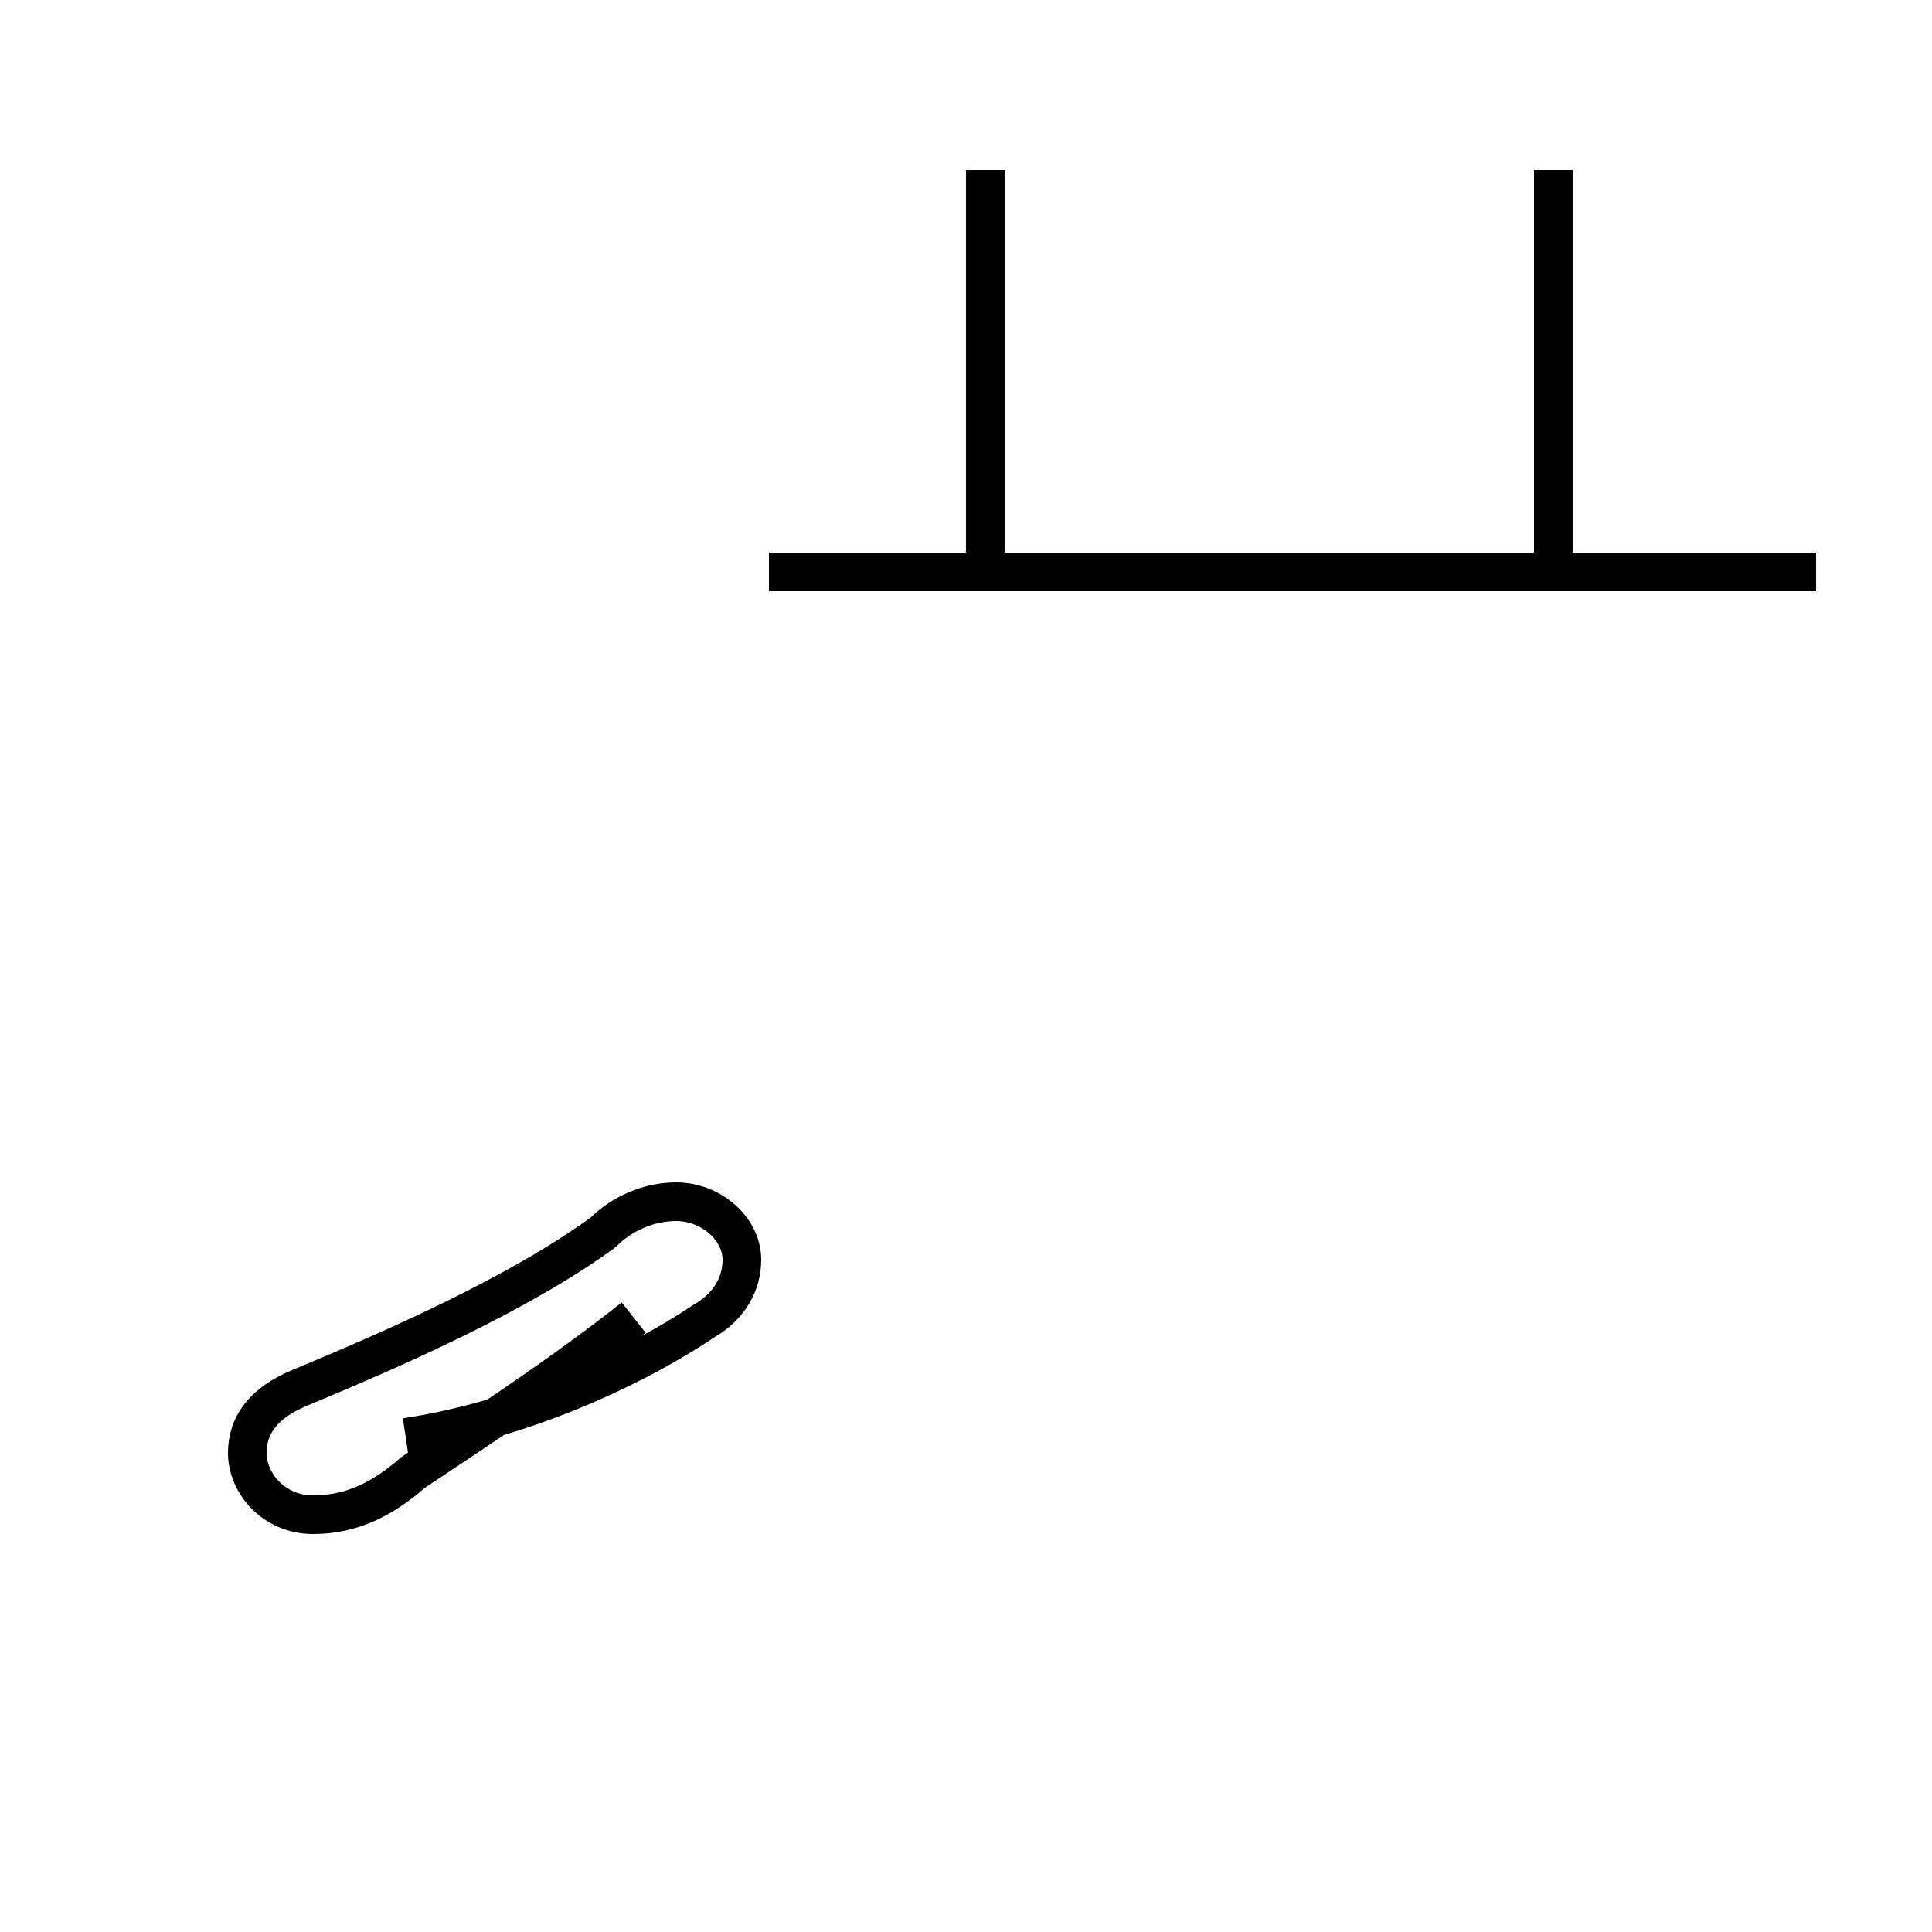 <?xml version='1.0' encoding='utf8'?>
<svg viewBox="0.0 -44.0 50.0 50.0" version="1.1" xmlns="http://www.w3.org/2000/svg">
<rect x="0.0" y="-44.0" width="50.0" height="50.0" fill="#808080" stroke="none"/>
<rect x="-1000" y="-1000" width="2000" height="2000" stroke="white" fill="white"/>
<g style="fill:none; stroke:#000000;  stroke-width:1">
<path d="M 40.2 39.6 L 40.2 29.2 M 25.5 29.2 L 25.5 39.6 M 47.0 29.2 L 19.9 29.2 M 10.5 6.8 C 13.2 7.2 16.1 8.4 18.2 9.8 C 18.9 10.2 19.2 10.8 19.2 11.4 C 19.2 12.2 18.4 12.9 17.5 12.9 C 16.8 12.9 16.1 12.6 15.6 12.1 C 13.4 10.5 10.2 9.1 7.8 8.1 C 6.8 7.7 6.4 7.1 6.4 6.4 C 6.4 5.6 7.1 4.8 8.1 4.8 C 9.1 4.8 9.9 5.2 10.7 5.9 C 12.5 7.1 14.5 8.4 16.4 9.9 " transform="scale(1, -1)" />
</g>
</svg>